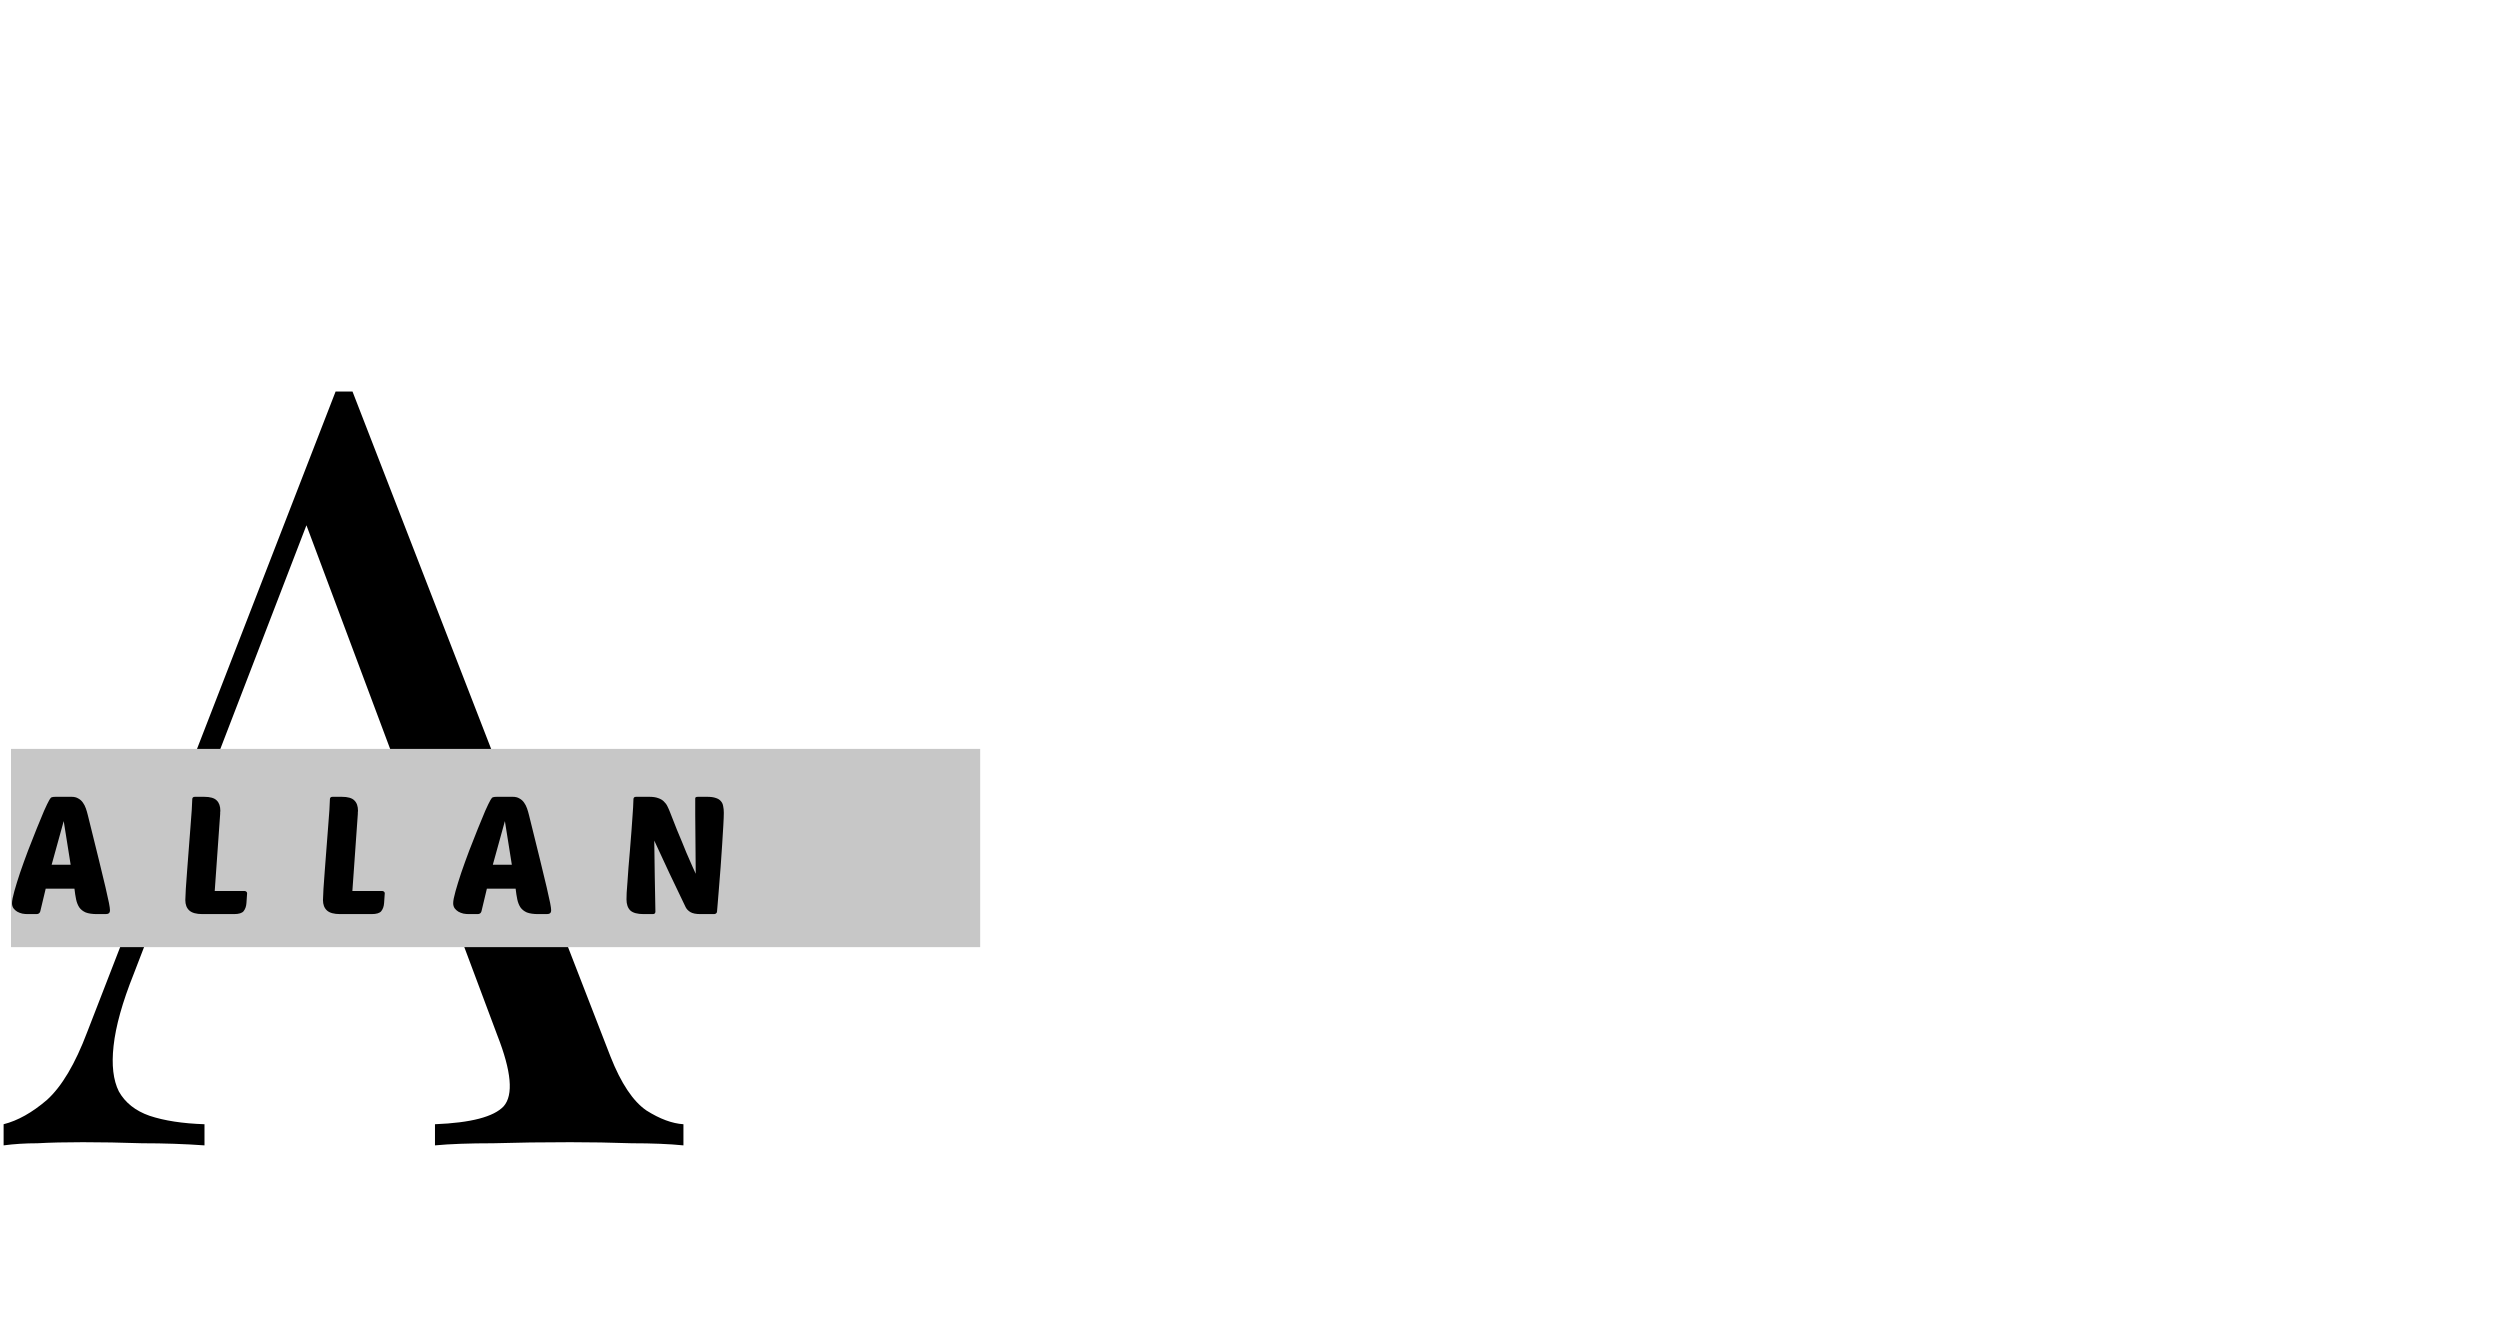 <svg width="227" height="122" viewBox="0 0 227 122" fill="none" xmlns="http://www.w3.org/2000/svg">
<path d="M32.008 35.552L55.432 95.936C56.392 98.368 57.48 100 58.696 100.832C59.912 101.6 61.032 102.016 62.056 102.08V104C60.776 103.872 59.208 103.808 57.352 103.808C55.496 103.744 53.64 103.712 51.784 103.712C49.288 103.712 46.952 103.744 44.776 103.808C42.6 103.808 40.84 103.872 39.496 104V102.08C42.76 101.952 44.84 101.408 45.736 100.448C46.632 99.424 46.44 97.28 45.16 94.016L27.304 46.304L28.84 45.056L12.136 88.448C11.112 91.008 10.504 93.184 10.312 94.976C10.12 96.704 10.28 98.08 10.792 99.104C11.368 100.128 12.296 100.864 13.576 101.312C14.92 101.76 16.584 102.016 18.568 102.08V104C16.776 103.872 14.888 103.808 12.904 103.808C10.984 103.744 9.192 103.712 7.528 103.712C5.928 103.712 4.552 103.744 3.4 103.808C2.312 103.808 1.288 103.872 0.328 104V102.08C1.608 101.76 2.92 101.024 4.264 99.872C5.608 98.656 6.824 96.608 7.912 93.728L30.472 35.552C30.728 35.552 30.984 35.552 31.24 35.552C31.496 35.552 31.752 35.552 32.008 35.552ZM43.72 76.352V78.272H15.112L16.072 76.352H43.72Z" fill="black"/>
<rect x="1" y="68" width="88" height="18" fill="#c7c7c7"/>
<path d="M6.49 72.35C6.74 72.35 6.945 72.4 7.105 72.5C7.275 72.59 7.415 72.715 7.525 72.875C7.635 73.025 7.725 73.2 7.795 73.4C7.865 73.6 7.925 73.805 7.975 74.015C8.375 75.635 8.705 76.97 8.965 78.02C9.225 79.07 9.43 79.92 9.58 80.57C9.73 81.21 9.835 81.685 9.895 81.995C9.955 82.305 9.985 82.52 9.985 82.64C9.985 82.78 9.95 82.875 9.88 82.925C9.82 82.975 9.72 83 9.58 83H8.815C8.385 83 8.04 82.95 7.78 82.85C7.53 82.74 7.335 82.585 7.195 82.385C7.065 82.185 6.97 81.945 6.91 81.665C6.85 81.375 6.8 81.05 6.76 80.69H4.15L3.655 82.76C3.605 82.92 3.49 83 3.31 83H2.515C2.355 83 2.19 82.985 2.02 82.955C1.85 82.915 1.695 82.855 1.555 82.775C1.425 82.695 1.315 82.595 1.225 82.475C1.135 82.345 1.09 82.19 1.09 82.01C1.09 81.79 1.16 81.43 1.3 80.93C1.44 80.43 1.615 79.865 1.825 79.235C2.045 78.595 2.285 77.93 2.545 77.24C2.815 76.54 3.075 75.88 3.325 75.26C3.575 74.64 3.8 74.095 4 73.625C4.21 73.155 4.37 72.825 4.48 72.635C4.56 72.495 4.63 72.415 4.69 72.395C4.76 72.365 4.885 72.35 5.065 72.35H6.49ZM4.69 78.515H6.415L5.785 74.555L4.69 78.515ZM18.387 83C17.827 83 17.427 82.89 17.187 82.67C16.947 82.45 16.827 82.135 16.827 81.725C16.827 81.525 16.842 81.185 16.872 80.705C16.902 80.215 16.942 79.66 16.992 79.04C17.042 78.42 17.092 77.765 17.142 77.075C17.192 76.385 17.242 75.735 17.292 75.125C17.342 74.515 17.382 73.98 17.412 73.52C17.442 73.06 17.457 72.745 17.457 72.575C17.457 72.425 17.537 72.35 17.697 72.35H18.522C19.082 72.35 19.467 72.46 19.677 72.68C19.897 72.89 20.007 73.205 20.007 73.625C20.007 73.675 20.002 73.72 19.992 73.76C19.992 73.8 19.992 73.845 19.992 73.895L19.497 80.9H22.197C22.257 80.9 22.312 80.92 22.362 80.96C22.412 80.99 22.437 81.04 22.437 81.11L22.377 81.995C22.357 82.295 22.272 82.54 22.122 82.73C21.982 82.91 21.687 83 21.237 83H18.387ZM30.886 83C30.326 83 29.926 82.89 29.686 82.67C29.446 82.45 29.326 82.135 29.326 81.725C29.326 81.525 29.341 81.185 29.371 80.705C29.401 80.215 29.441 79.66 29.491 79.04C29.541 78.42 29.591 77.765 29.641 77.075C29.691 76.385 29.741 75.735 29.791 75.125C29.841 74.515 29.881 73.98 29.911 73.52C29.941 73.06 29.956 72.745 29.956 72.575C29.956 72.425 30.036 72.35 30.196 72.35H31.021C31.581 72.35 31.966 72.46 32.176 72.68C32.396 72.89 32.506 73.205 32.506 73.625C32.506 73.675 32.501 73.72 32.491 73.76C32.491 73.8 32.491 73.845 32.491 73.895L31.996 80.9H34.696C34.756 80.9 34.811 80.92 34.861 80.96C34.911 80.99 34.936 81.04 34.936 81.11L34.876 81.995C34.856 82.295 34.771 82.54 34.621 82.73C34.481 82.91 34.186 83 33.736 83H30.886ZM46.549 72.35C46.799 72.35 47.004 72.4 47.164 72.5C47.334 72.59 47.474 72.715 47.584 72.875C47.694 73.025 47.784 73.2 47.854 73.4C47.924 73.6 47.984 73.805 48.034 74.015C48.434 75.635 48.764 76.97 49.024 78.02C49.284 79.07 49.489 79.92 49.639 80.57C49.789 81.21 49.894 81.685 49.954 81.995C50.014 82.305 50.044 82.52 50.044 82.64C50.044 82.78 50.009 82.875 49.939 82.925C49.879 82.975 49.779 83 49.639 83H48.874C48.444 83 48.099 82.95 47.839 82.85C47.589 82.74 47.394 82.585 47.254 82.385C47.124 82.185 47.029 81.945 46.969 81.665C46.909 81.375 46.859 81.05 46.819 80.69H44.209L43.714 82.76C43.664 82.92 43.549 83 43.369 83H42.574C42.414 83 42.249 82.985 42.079 82.955C41.909 82.915 41.754 82.855 41.614 82.775C41.484 82.695 41.374 82.595 41.284 82.475C41.194 82.345 41.149 82.19 41.149 82.01C41.149 81.79 41.219 81.43 41.359 80.93C41.499 80.43 41.674 79.865 41.884 79.235C42.104 78.595 42.344 77.93 42.604 77.24C42.874 76.54 43.134 75.88 43.384 75.26C43.634 74.64 43.859 74.095 44.059 73.625C44.269 73.155 44.429 72.825 44.539 72.635C44.619 72.495 44.689 72.415 44.749 72.395C44.819 72.365 44.944 72.35 45.124 72.35H46.549ZM44.749 78.515H46.474L45.844 74.555L44.749 78.515ZM63.606 83C63.197 83 62.892 82.94 62.691 82.82C62.492 82.7 62.346 82.55 62.257 82.37C61.736 81.3 61.246 80.275 60.786 79.295C60.337 78.315 59.877 77.325 59.407 76.325C59.416 77.405 59.431 78.48 59.452 79.55C59.471 80.62 59.492 81.695 59.511 82.775C59.511 82.925 59.431 83 59.272 83H58.447C57.877 83 57.471 82.89 57.231 82.67C57.002 82.44 56.886 82.105 56.886 81.665C56.886 81.545 56.892 81.345 56.901 81.065C56.922 80.775 56.947 80.435 56.977 80.045C57.007 79.655 57.036 79.23 57.066 78.77C57.106 78.3 57.147 77.825 57.187 77.345C57.246 76.585 57.297 75.955 57.337 75.455C57.377 74.955 57.407 74.535 57.426 74.195C57.456 73.845 57.477 73.55 57.486 73.31C57.496 73.06 57.507 72.815 57.517 72.575C57.517 72.425 57.596 72.35 57.757 72.35H58.956C59.286 72.35 59.556 72.39 59.767 72.47C59.977 72.54 60.147 72.64 60.276 72.77C60.416 72.9 60.526 73.05 60.606 73.22C60.687 73.38 60.761 73.55 60.831 73.73C61.072 74.35 61.282 74.885 61.462 75.335C61.651 75.785 61.816 76.18 61.956 76.52C62.096 76.86 62.217 77.155 62.316 77.405C62.426 77.655 62.526 77.885 62.617 78.095C62.706 78.305 62.797 78.51 62.886 78.71C62.977 78.9 63.072 79.11 63.172 79.34C63.172 78.75 63.166 78.145 63.157 77.525C63.157 76.895 63.151 76.285 63.142 75.695C63.142 75.095 63.136 74.52 63.127 73.97C63.127 73.42 63.127 72.925 63.127 72.485C63.127 72.395 63.212 72.35 63.382 72.35H64.207C64.537 72.35 64.796 72.385 64.987 72.455C65.186 72.515 65.341 72.61 65.451 72.74C65.561 72.86 65.632 73.01 65.662 73.19C65.701 73.37 65.722 73.575 65.722 73.805C65.722 74.055 65.707 74.44 65.677 74.96C65.647 75.47 65.612 76.045 65.572 76.685C65.531 77.325 65.487 77.99 65.436 78.68C65.386 79.36 65.337 79.99 65.287 80.57C65.246 81.15 65.207 81.645 65.166 82.055C65.136 82.455 65.117 82.69 65.106 82.76C65.106 82.84 65.076 82.9 65.016 82.94C64.966 82.98 64.906 83 64.837 83H63.606Z" fill="black"/>
</svg>
